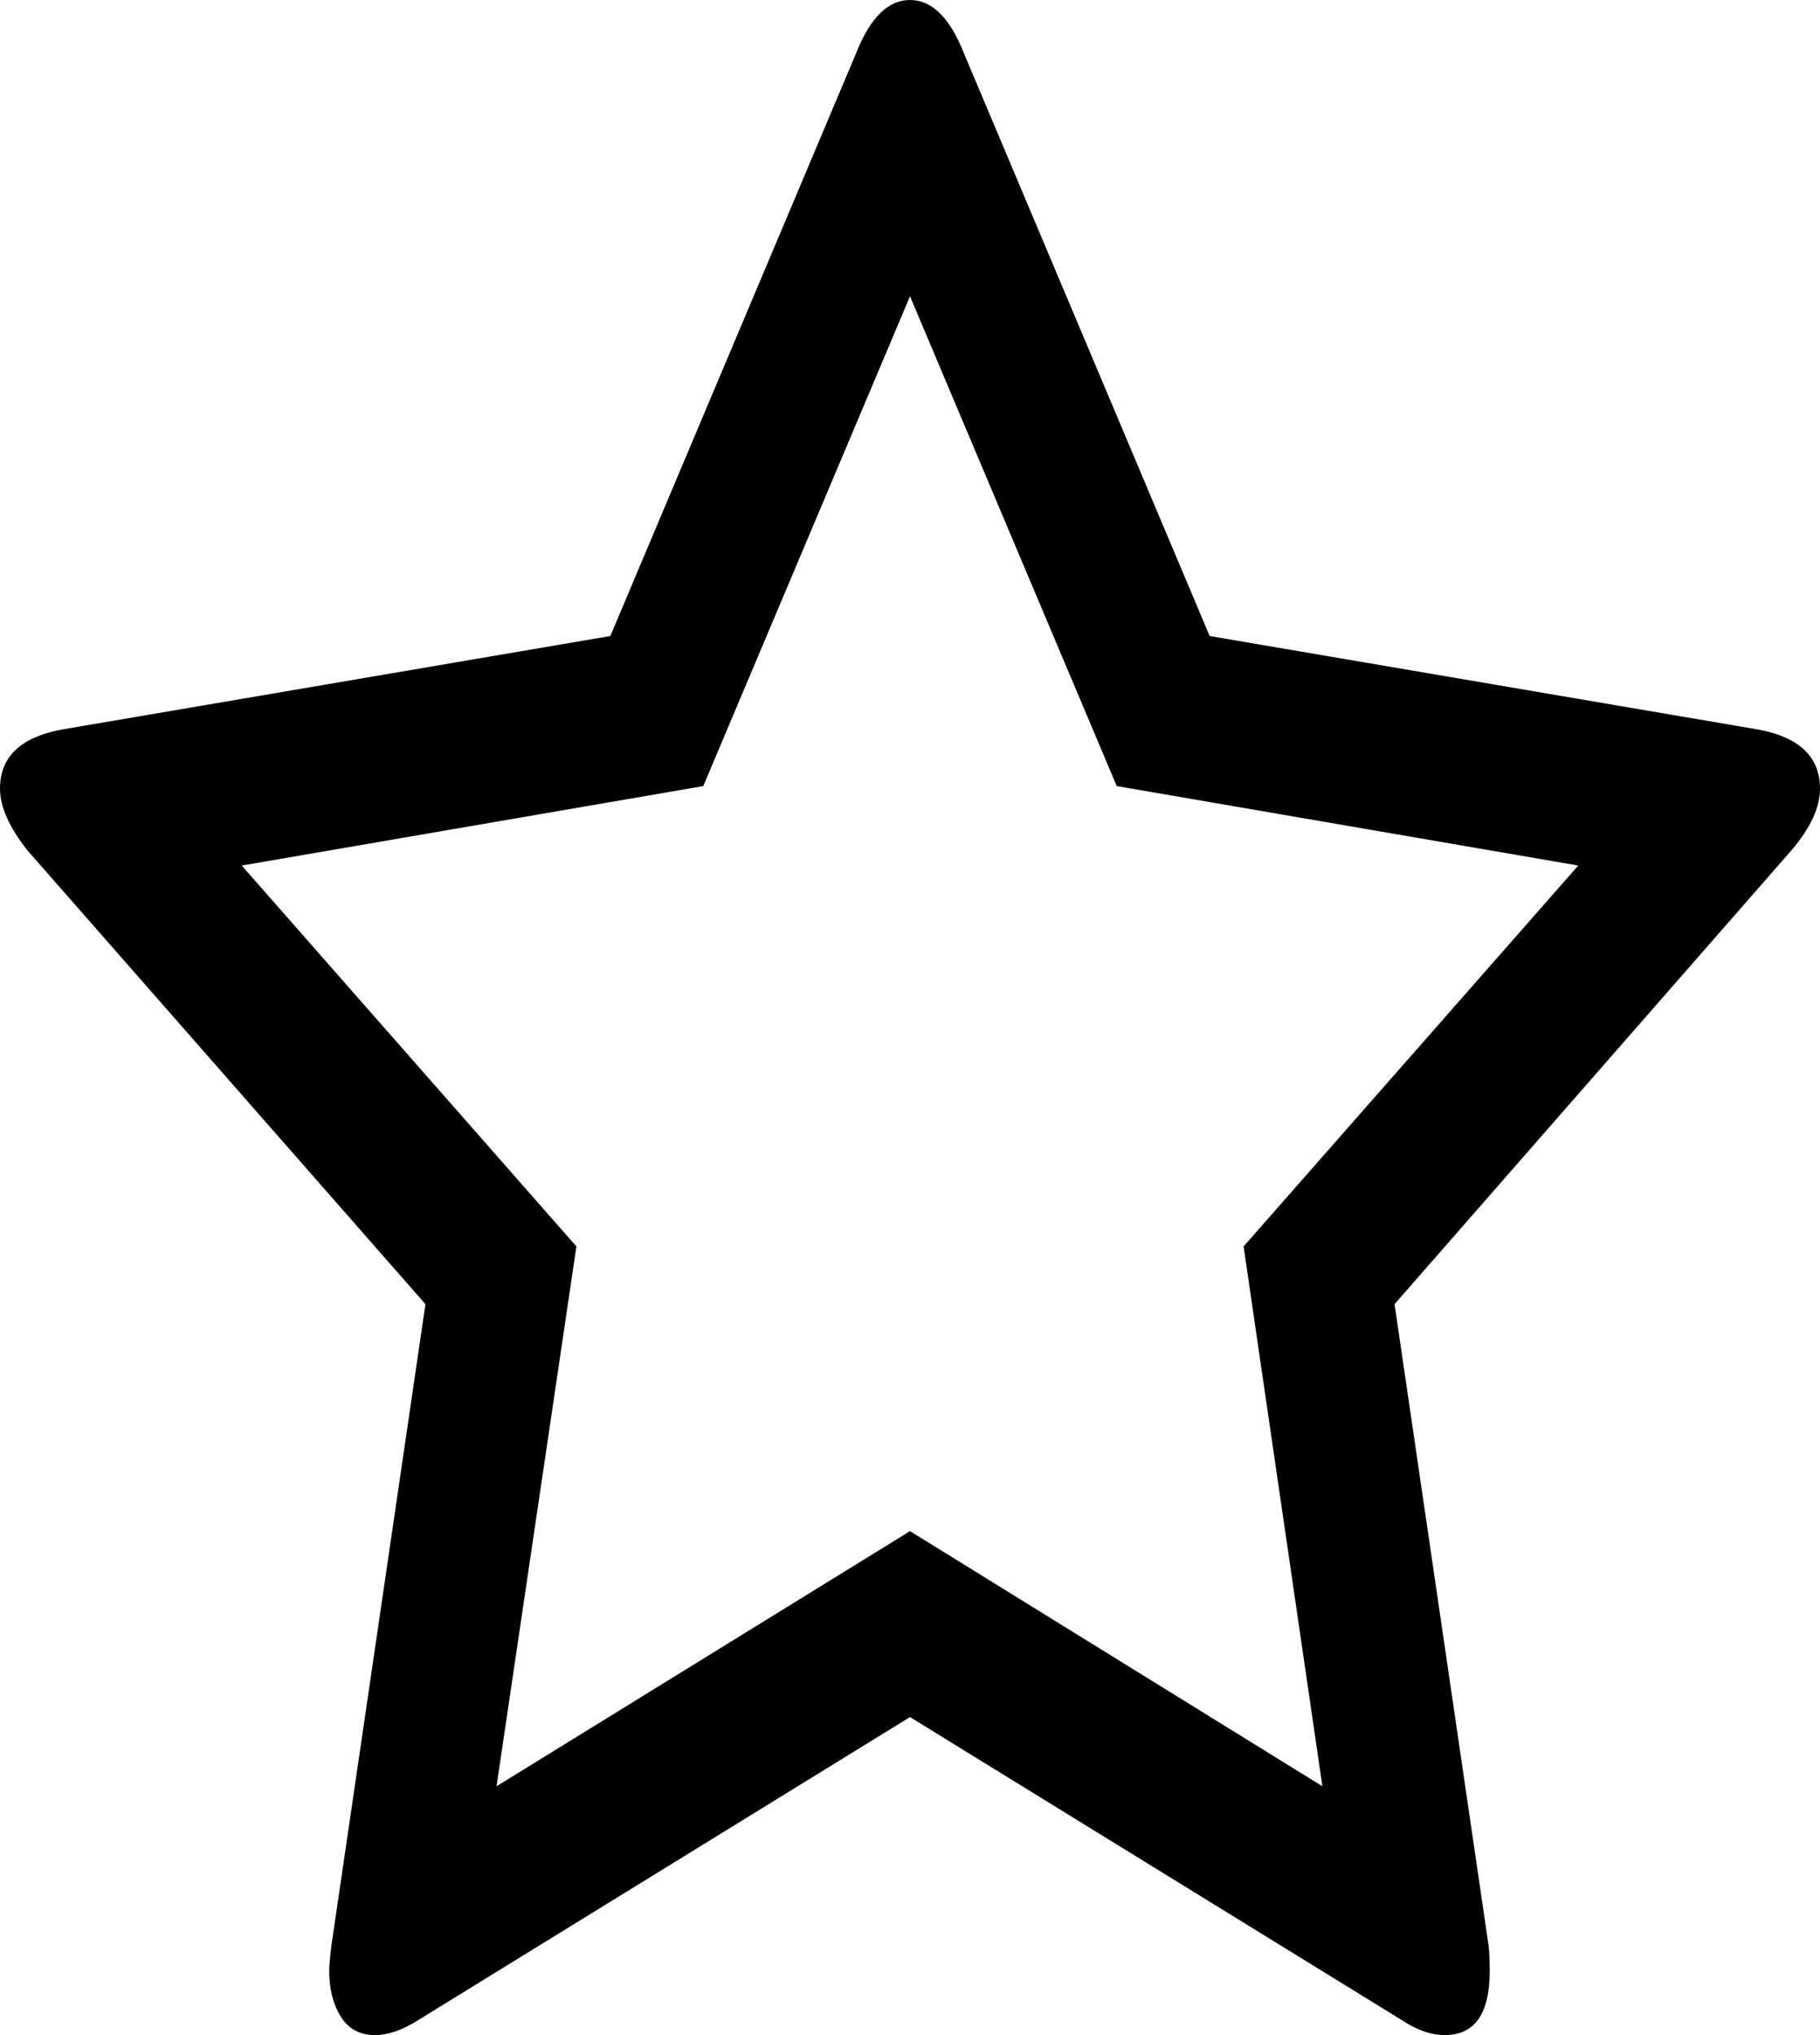 ﻿<?xml version="1.0" encoding="utf-8"?>
<svg version="1.1" xmlns:xlink="http://www.w3.org/1999/xlink" width="17px" height="19px" xmlns="http://www.w3.org/2000/svg">
  <g transform="matrix(1 0 0 1 -577 -258 )">
    <path d="M 12.352 16.677  L 11.616 11.637  L 14.742 8.081  L 10.431 7.339  L 8.5 2.766  L 6.569 7.339  L 2.258 8.081  L 5.384 11.637  L 4.638 16.677  L 8.5 14.295  L 12.352 16.677  Z M 16.428 6.812  C 16.809 6.884  17 7.068  17 7.363  C 17 7.539  16.911 7.73  16.734 7.938  L 13.026 12.176  L 13.904 18.162  C 13.911 18.218  13.915 18.298  13.915 18.401  C 13.915 18.8  13.775 19  13.496 19  C 13.366 19  13.23 18.952  13.087 18.856  L 8.5 16.031  L 3.913 18.856  C 3.763 18.952  3.627 19  3.504 19  C 3.361 19  3.254 18.942  3.182 18.826  C 3.111 18.711  3.075 18.569  3.075 18.401  C 3.075 18.353  3.082 18.274  3.096 18.162  L 3.974 12.176  L 0.255 7.938  C 0.085 7.722  0 7.531  0 7.363  C 0 7.068  0.191 6.884  0.572 6.812  L 5.701 5.938  L 7.999 0.491  C 8.129 0.164  8.296 0  8.5 0  C 8.704 0  8.871 0.164  9.001 0.491  L 11.299 5.938  L 16.428 6.812  Z " fill-rule="nonzero" fill="#000000" stroke="none" transform="matrix(1 0 0 1 577 258 )" />
  </g>
</svg>
